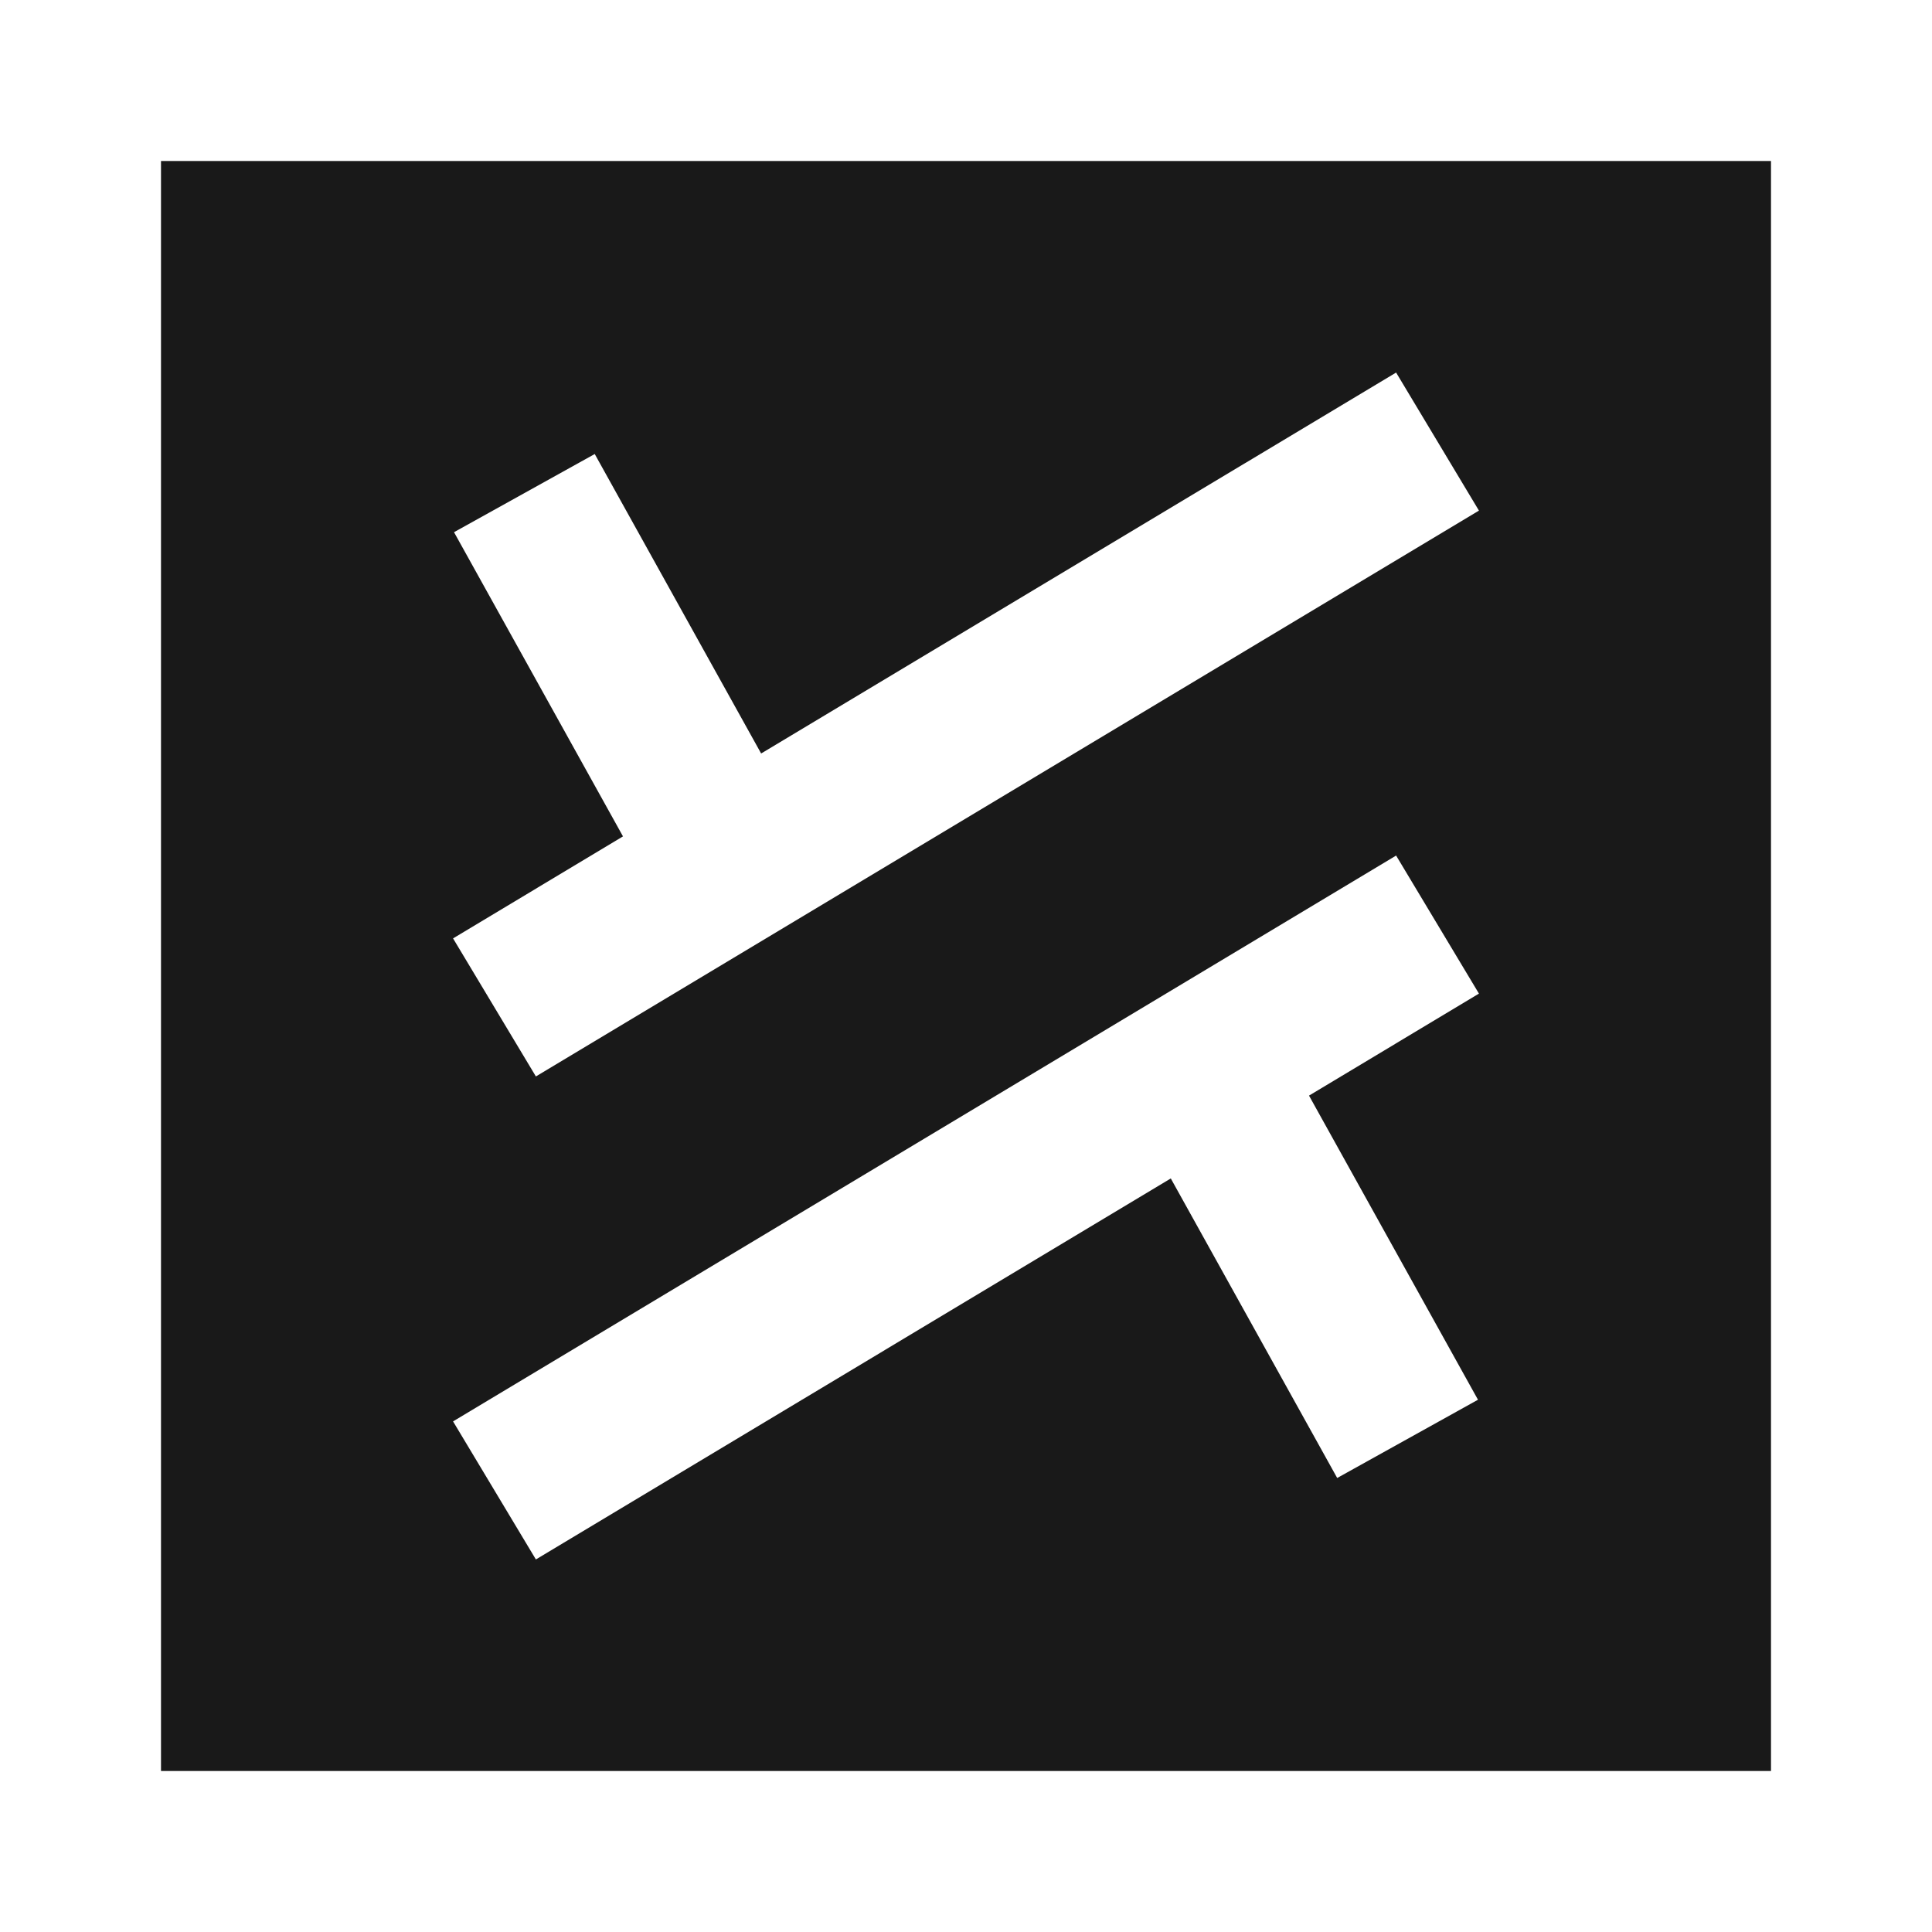 <svg width="24" height="24" viewBox="0 0 24 24" fill="none" xmlns="http://www.w3.org/2000/svg">
<path d="M22 2V22H2V2H22ZM6.657 13.372L18.372 6.343L17.343 4.628L9.455 9.36L7.388 5.64L5.64 6.611L7.739 10.39L5.628 11.657L6.657 13.372ZM16.261 13.61L18.372 12.343L17.343 10.628L5.628 17.657L6.657 19.372L14.544 14.639L16.611 18.36L18.36 17.388L16.261 13.61Z" fill="black" fill-opacity="0.9" style="fill:black;fill-opacity:0.9;"/>
</svg>
